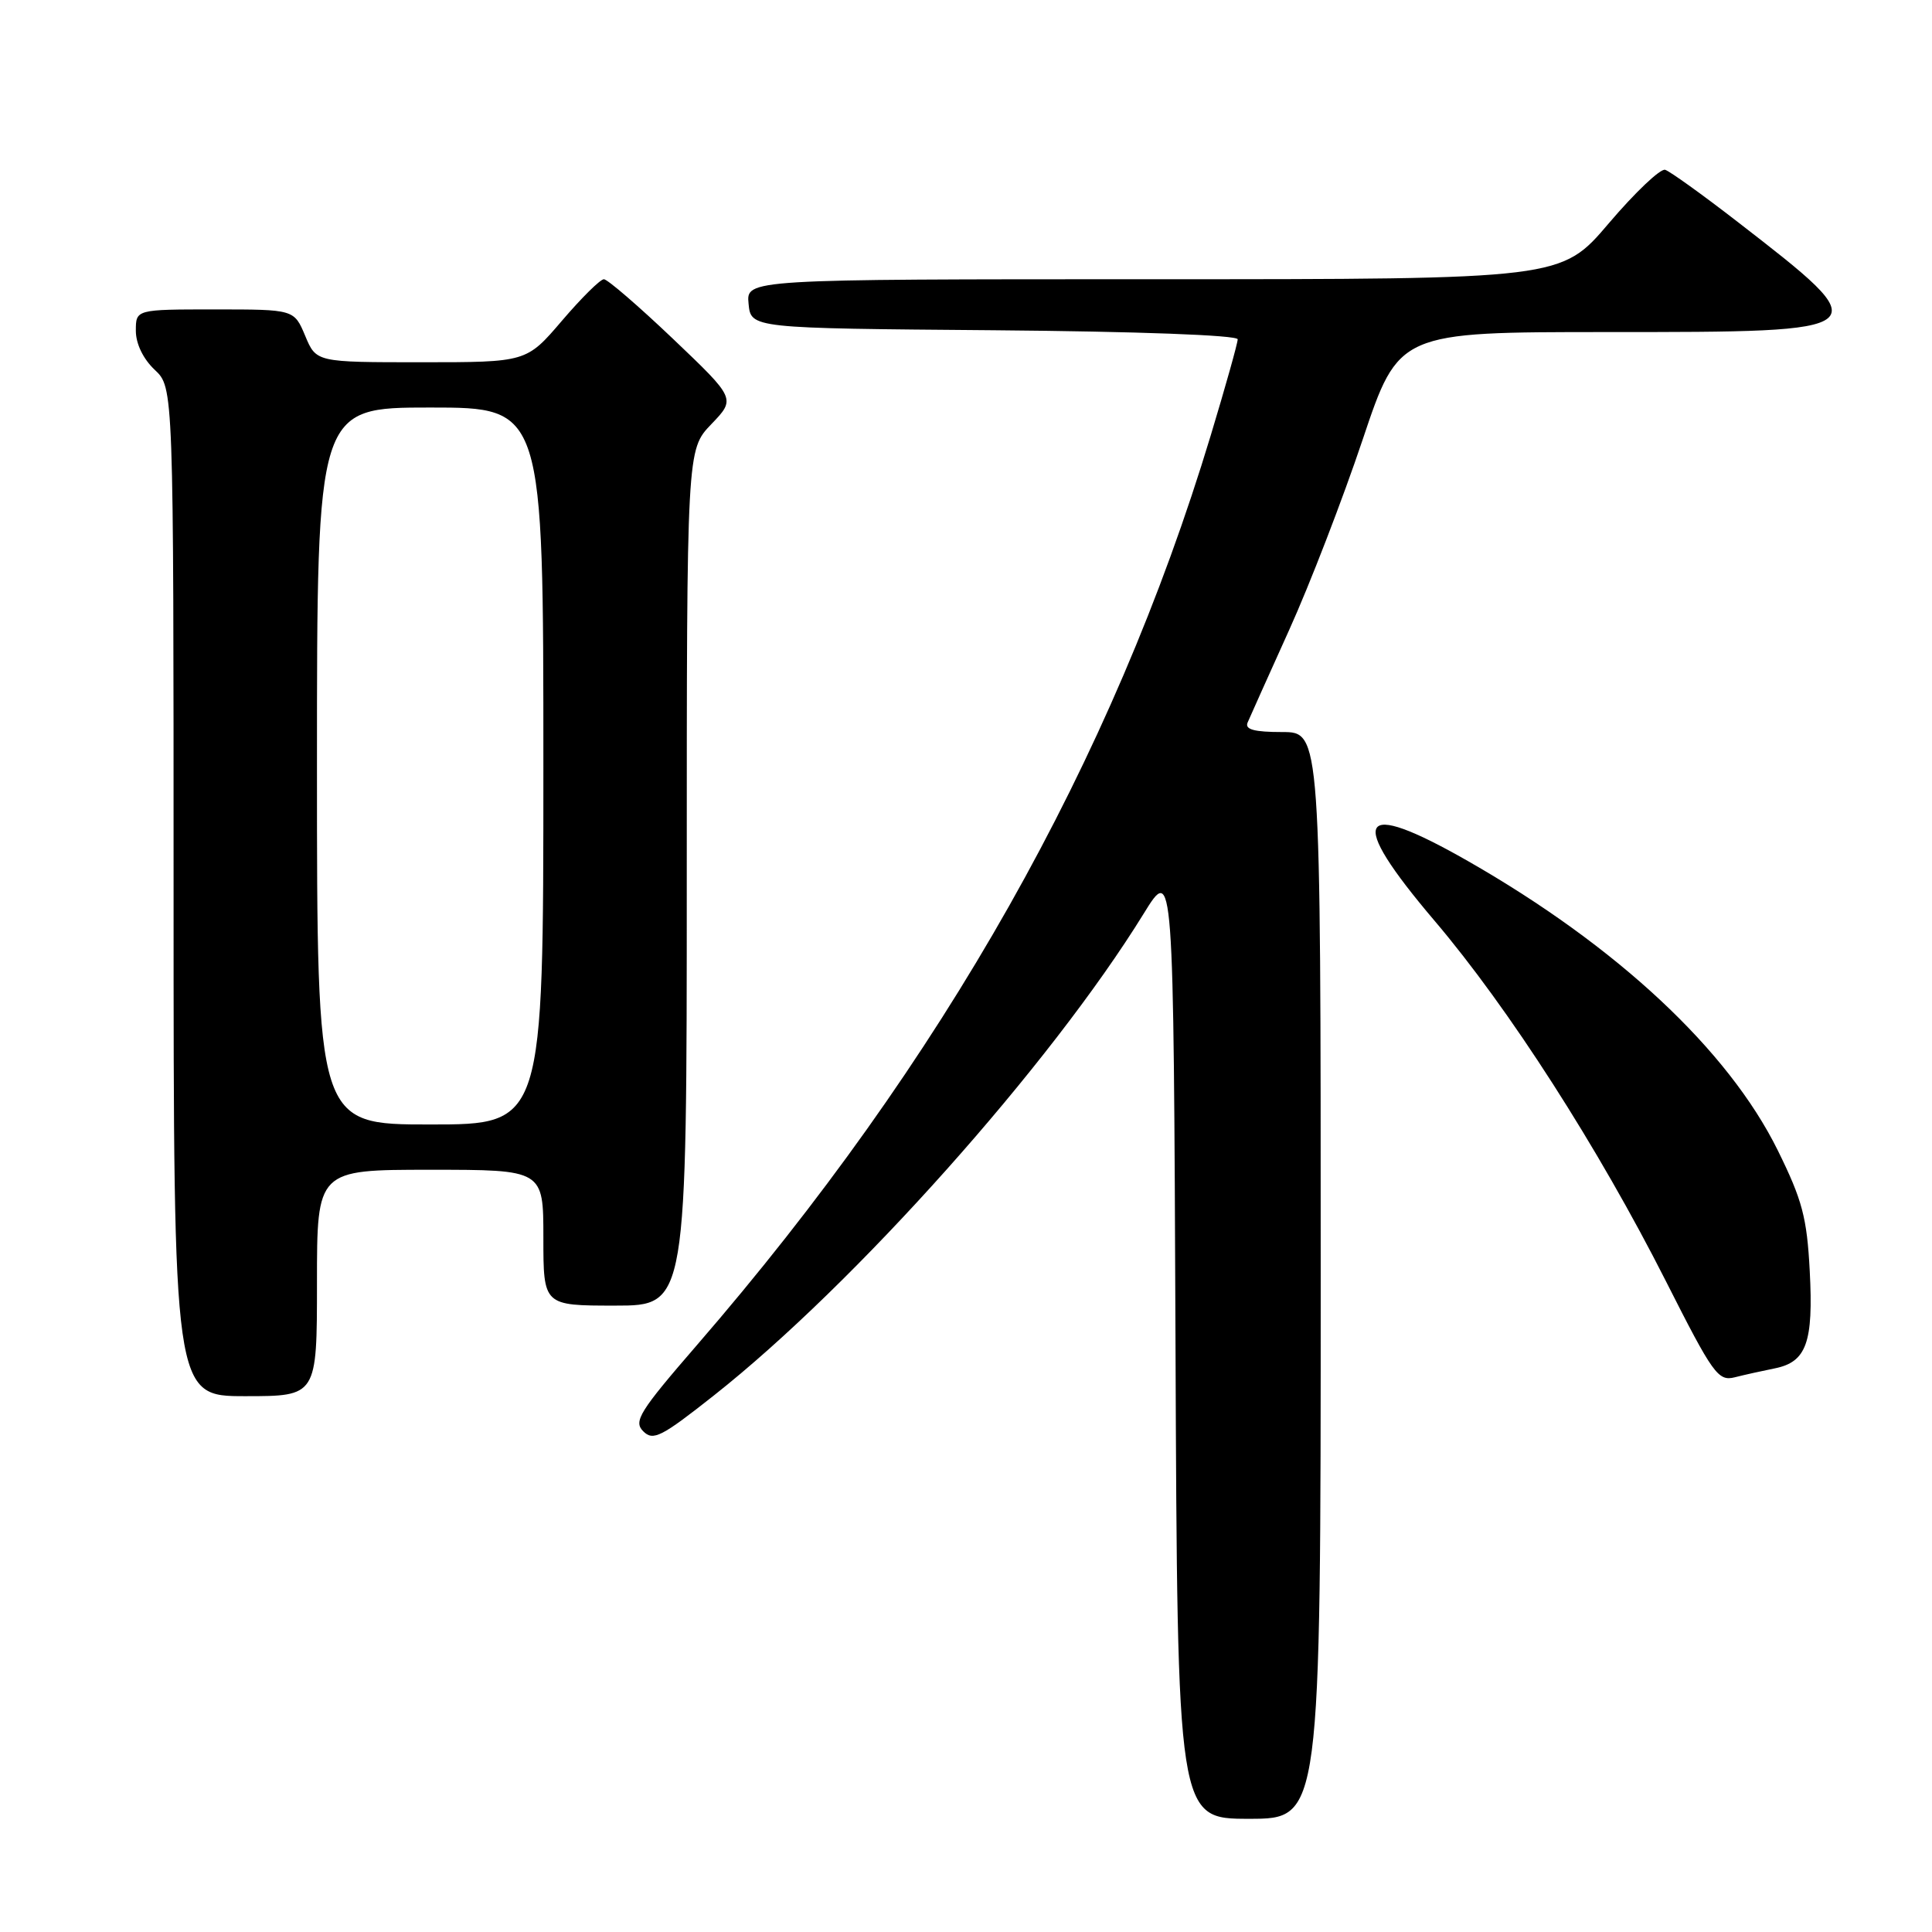 <?xml version="1.0" encoding="UTF-8" standalone="no"?>
<!DOCTYPE svg PUBLIC "-//W3C//DTD SVG 1.1//EN" "http://www.w3.org/Graphics/SVG/1.1/DTD/svg11.dtd" >
<svg xmlns="http://www.w3.org/2000/svg" xmlns:xlink="http://www.w3.org/1999/xlink" version="1.1" viewBox="0 0 256 256">
 <g >
 <path fill="currentColor"
d=" M 175.00 169.00 C 175.00 97.00 175.00 97.00 169.89 97.00 C 166.19 97.00 164.93 96.66 165.31 95.75 C 165.60 95.06 168.08 89.55 170.81 83.50 C 173.55 77.45 177.93 66.09 180.56 58.25 C 185.34 44.00 185.34 44.00 213.05 44.00 C 249.09 44.00 249.09 43.99 230.14 29.32 C 225.54 25.76 221.26 22.69 220.64 22.50 C 220.01 22.31 216.66 25.49 213.18 29.58 C 206.87 37.00 206.87 37.00 152.87 37.00 C 98.87 37.00 98.87 37.00 99.19 40.25 C 99.50 43.50 99.50 43.50 131.75 43.76 C 150.73 43.92 164.00 44.41 164.00 44.96 C 164.00 45.47 162.39 51.20 160.43 57.69 C 147.39 100.85 124.94 140.59 92.34 178.24 C 84.74 187.02 83.91 188.34 85.23 189.65 C 86.54 190.97 87.63 190.41 94.60 184.90 C 113.26 170.16 139.19 141.09 151.54 121.07 C 155.50 114.65 155.50 114.65 155.76 177.82 C 156.01 241.00 156.01 241.00 165.51 241.00 C 175.00 241.00 175.00 241.00 175.00 169.00 Z  M 42.00 170.00 C 42.00 155.00 42.00 155.00 57.00 155.00 C 72.00 155.00 72.00 155.00 72.00 164.00 C 72.00 173.00 72.00 173.00 81.50 173.00 C 91.00 173.00 91.00 173.00 91.00 116.30 C 91.00 59.60 91.00 59.60 94.25 56.21 C 97.50 52.83 97.50 52.83 89.19 44.91 C 84.62 40.56 80.49 37.00 80.02 37.00 C 79.54 37.00 77.04 39.48 74.46 42.50 C 69.76 48.00 69.76 48.00 55.83 48.00 C 41.90 48.00 41.90 48.00 40.44 44.50 C 38.97 41.00 38.97 41.00 28.49 41.00 C 18.00 41.00 18.00 41.00 18.00 43.83 C 18.00 45.55 18.98 47.57 20.50 49.00 C 23.00 51.35 23.00 51.35 23.00 118.17 C 23.00 185.00 23.00 185.00 32.50 185.00 C 42.00 185.00 42.00 185.00 42.00 170.00 Z  M 235.15 181.32 C 239.37 180.48 240.30 177.89 239.80 168.41 C 239.43 161.32 238.81 159.01 235.56 152.42 C 228.99 139.12 214.26 125.38 194.50 114.09 C 179.81 105.70 178.39 108.24 190.08 122.00 C 199.94 133.60 211.77 152.04 220.76 169.80 C 226.98 182.10 227.66 183.05 229.86 182.50 C 231.16 182.17 233.55 181.64 235.15 181.32 Z  M 42.00 101.50 C 42.00 54.00 42.00 54.00 57.00 54.00 C 72.00 54.00 72.00 54.00 72.00 101.50 C 72.00 149.00 72.00 149.00 57.00 149.00 C 42.00 149.00 42.00 149.00 42.00 101.50 Z "/>
</g>
</svg>